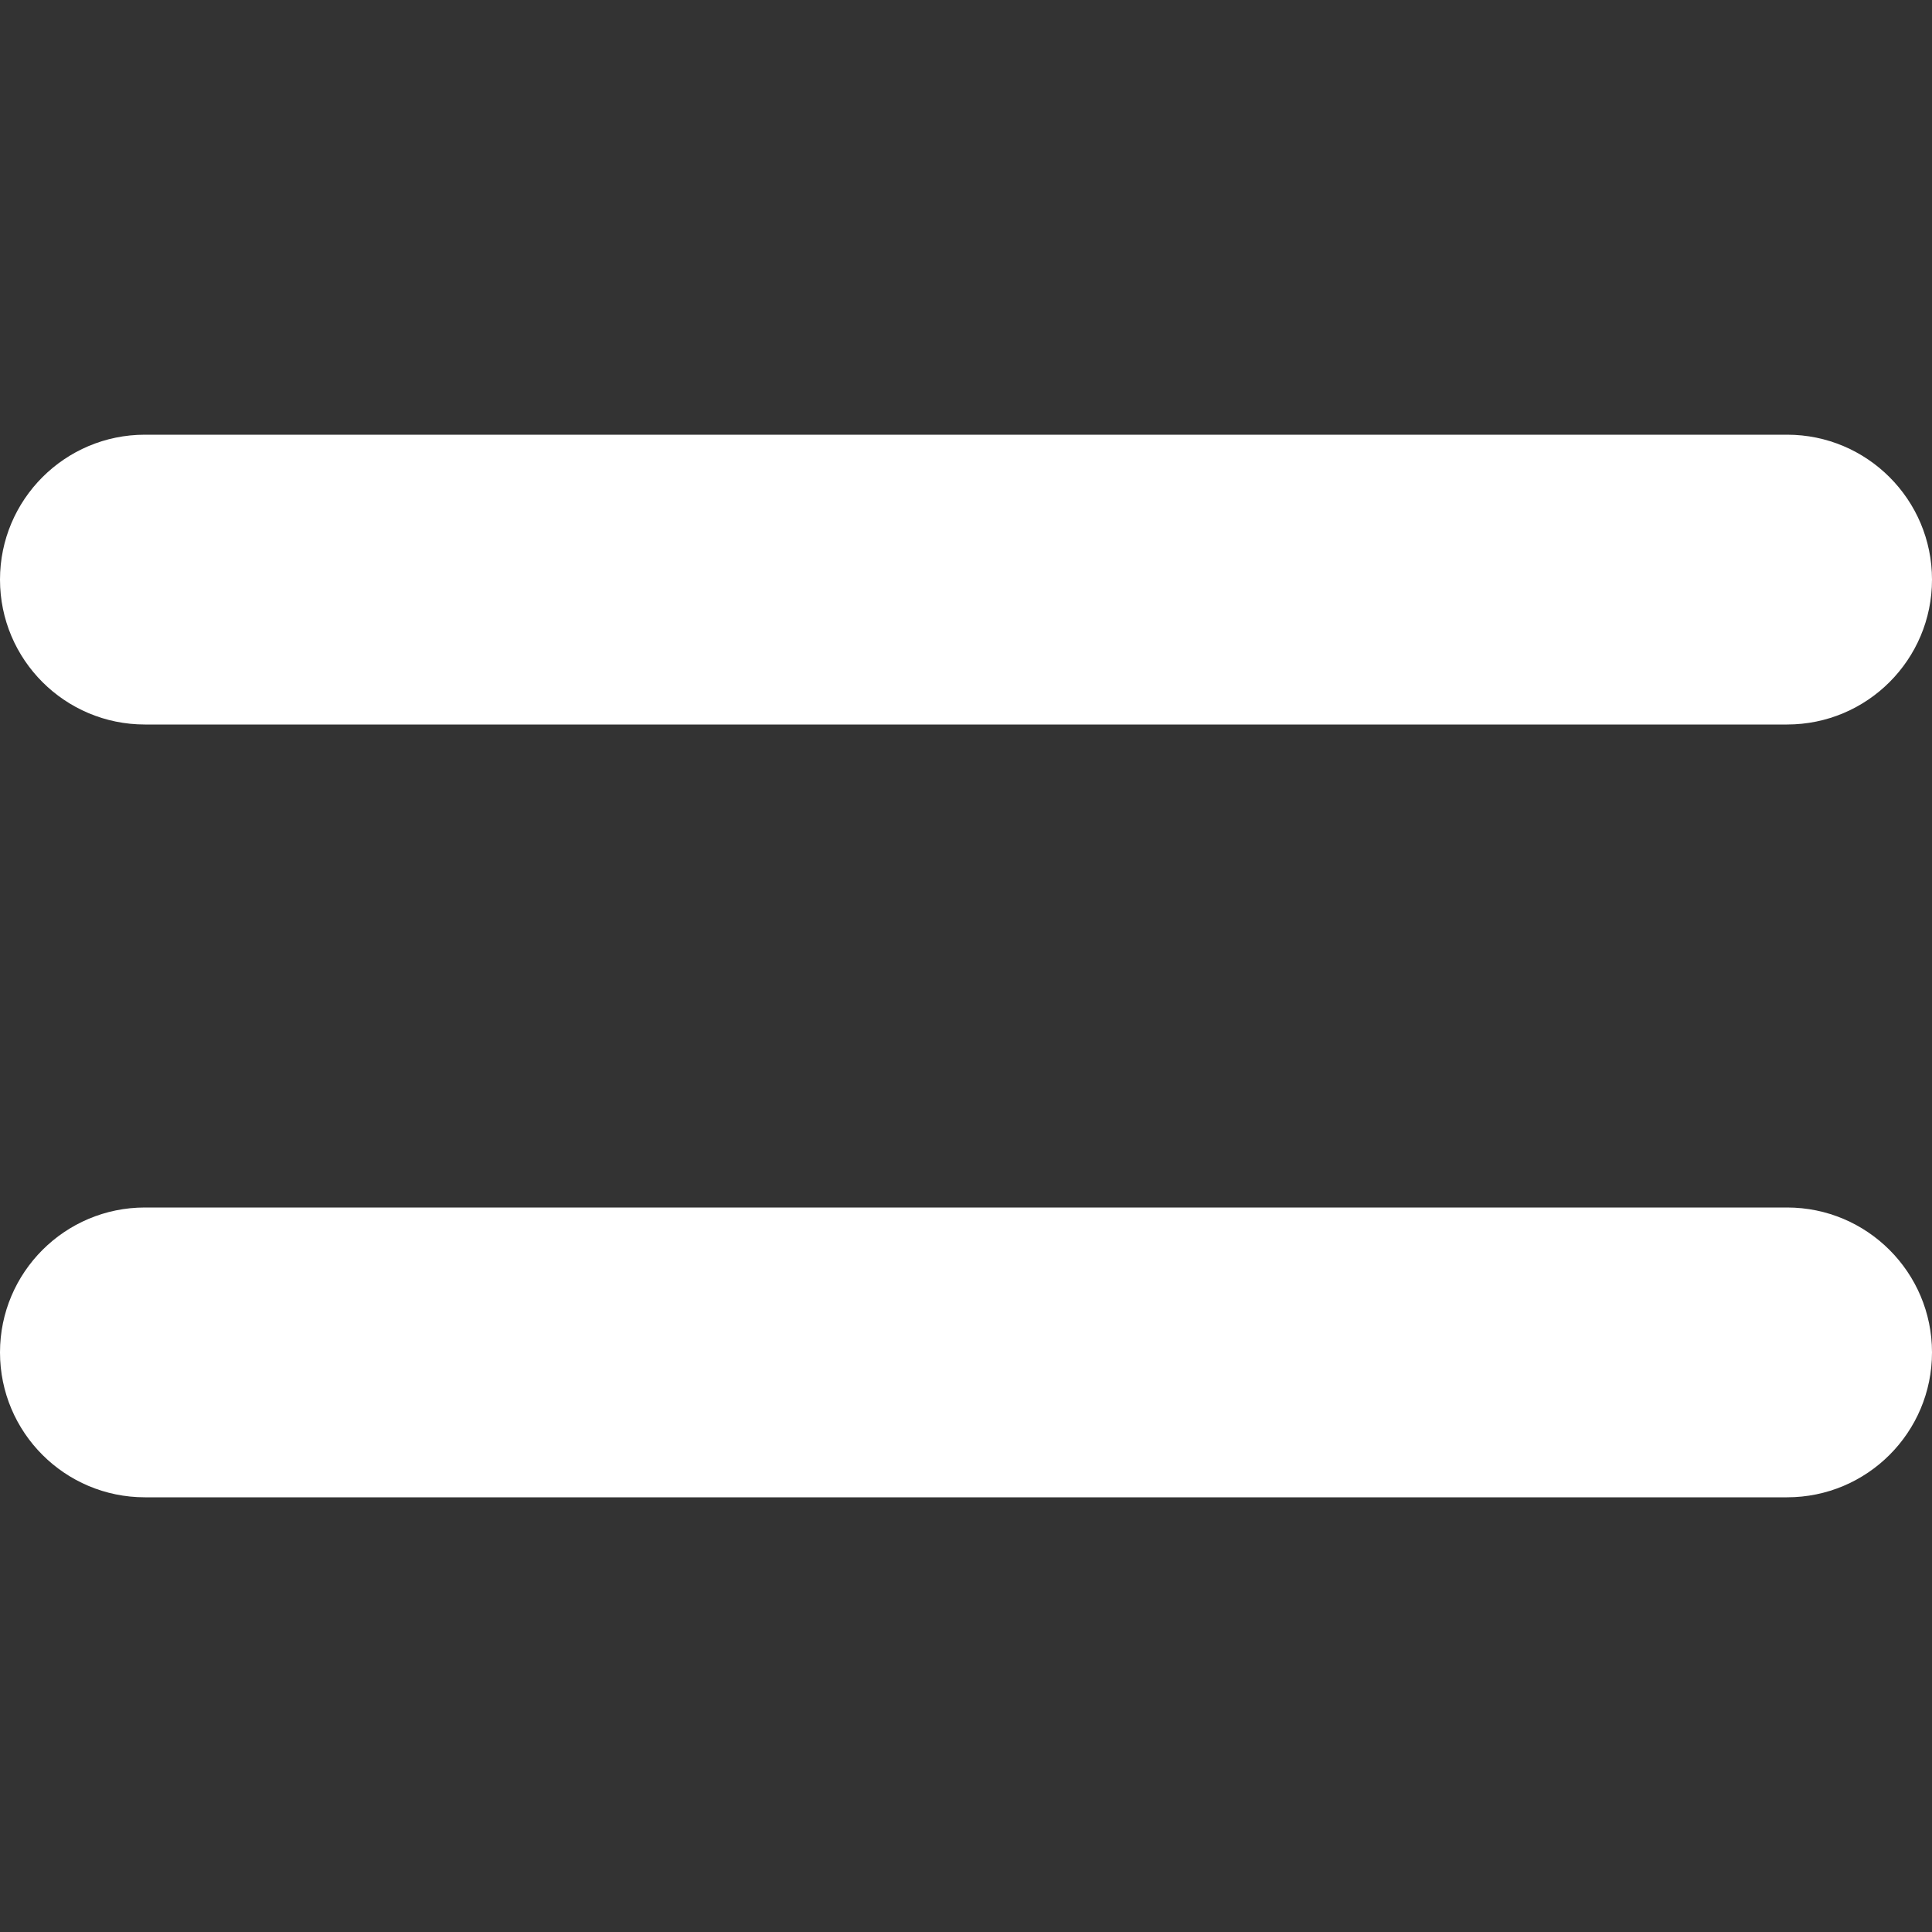 <svg width="20" height="20" viewBox="0 0 20 20" fill="none" xmlns="http://www.w3.org/2000/svg">
<rect x="0" y="0" width="20" height="20" fill="#333333" stroke="none"/>
<path fill-rule="evenodd" clip-rule="evenodd" d="M0 6C0 5.172 0.672 4.5 1.5 4.5H18.5C19.328 4.5 20 5.172 20 6C20 6.829 19.328 7.5 18.5 7.5H1.5C0.672 7.5 0 6.829 0 6ZM0 14C0 13.172 0.672 12.5 1.5 12.5H18.5C19.328 12.5 20 13.172 20 14C20 14.829 19.328 15.5 18.5 15.5H1.5C0.672 15.5 0 14.829 0 14Z" fill="white"/>
</svg>
